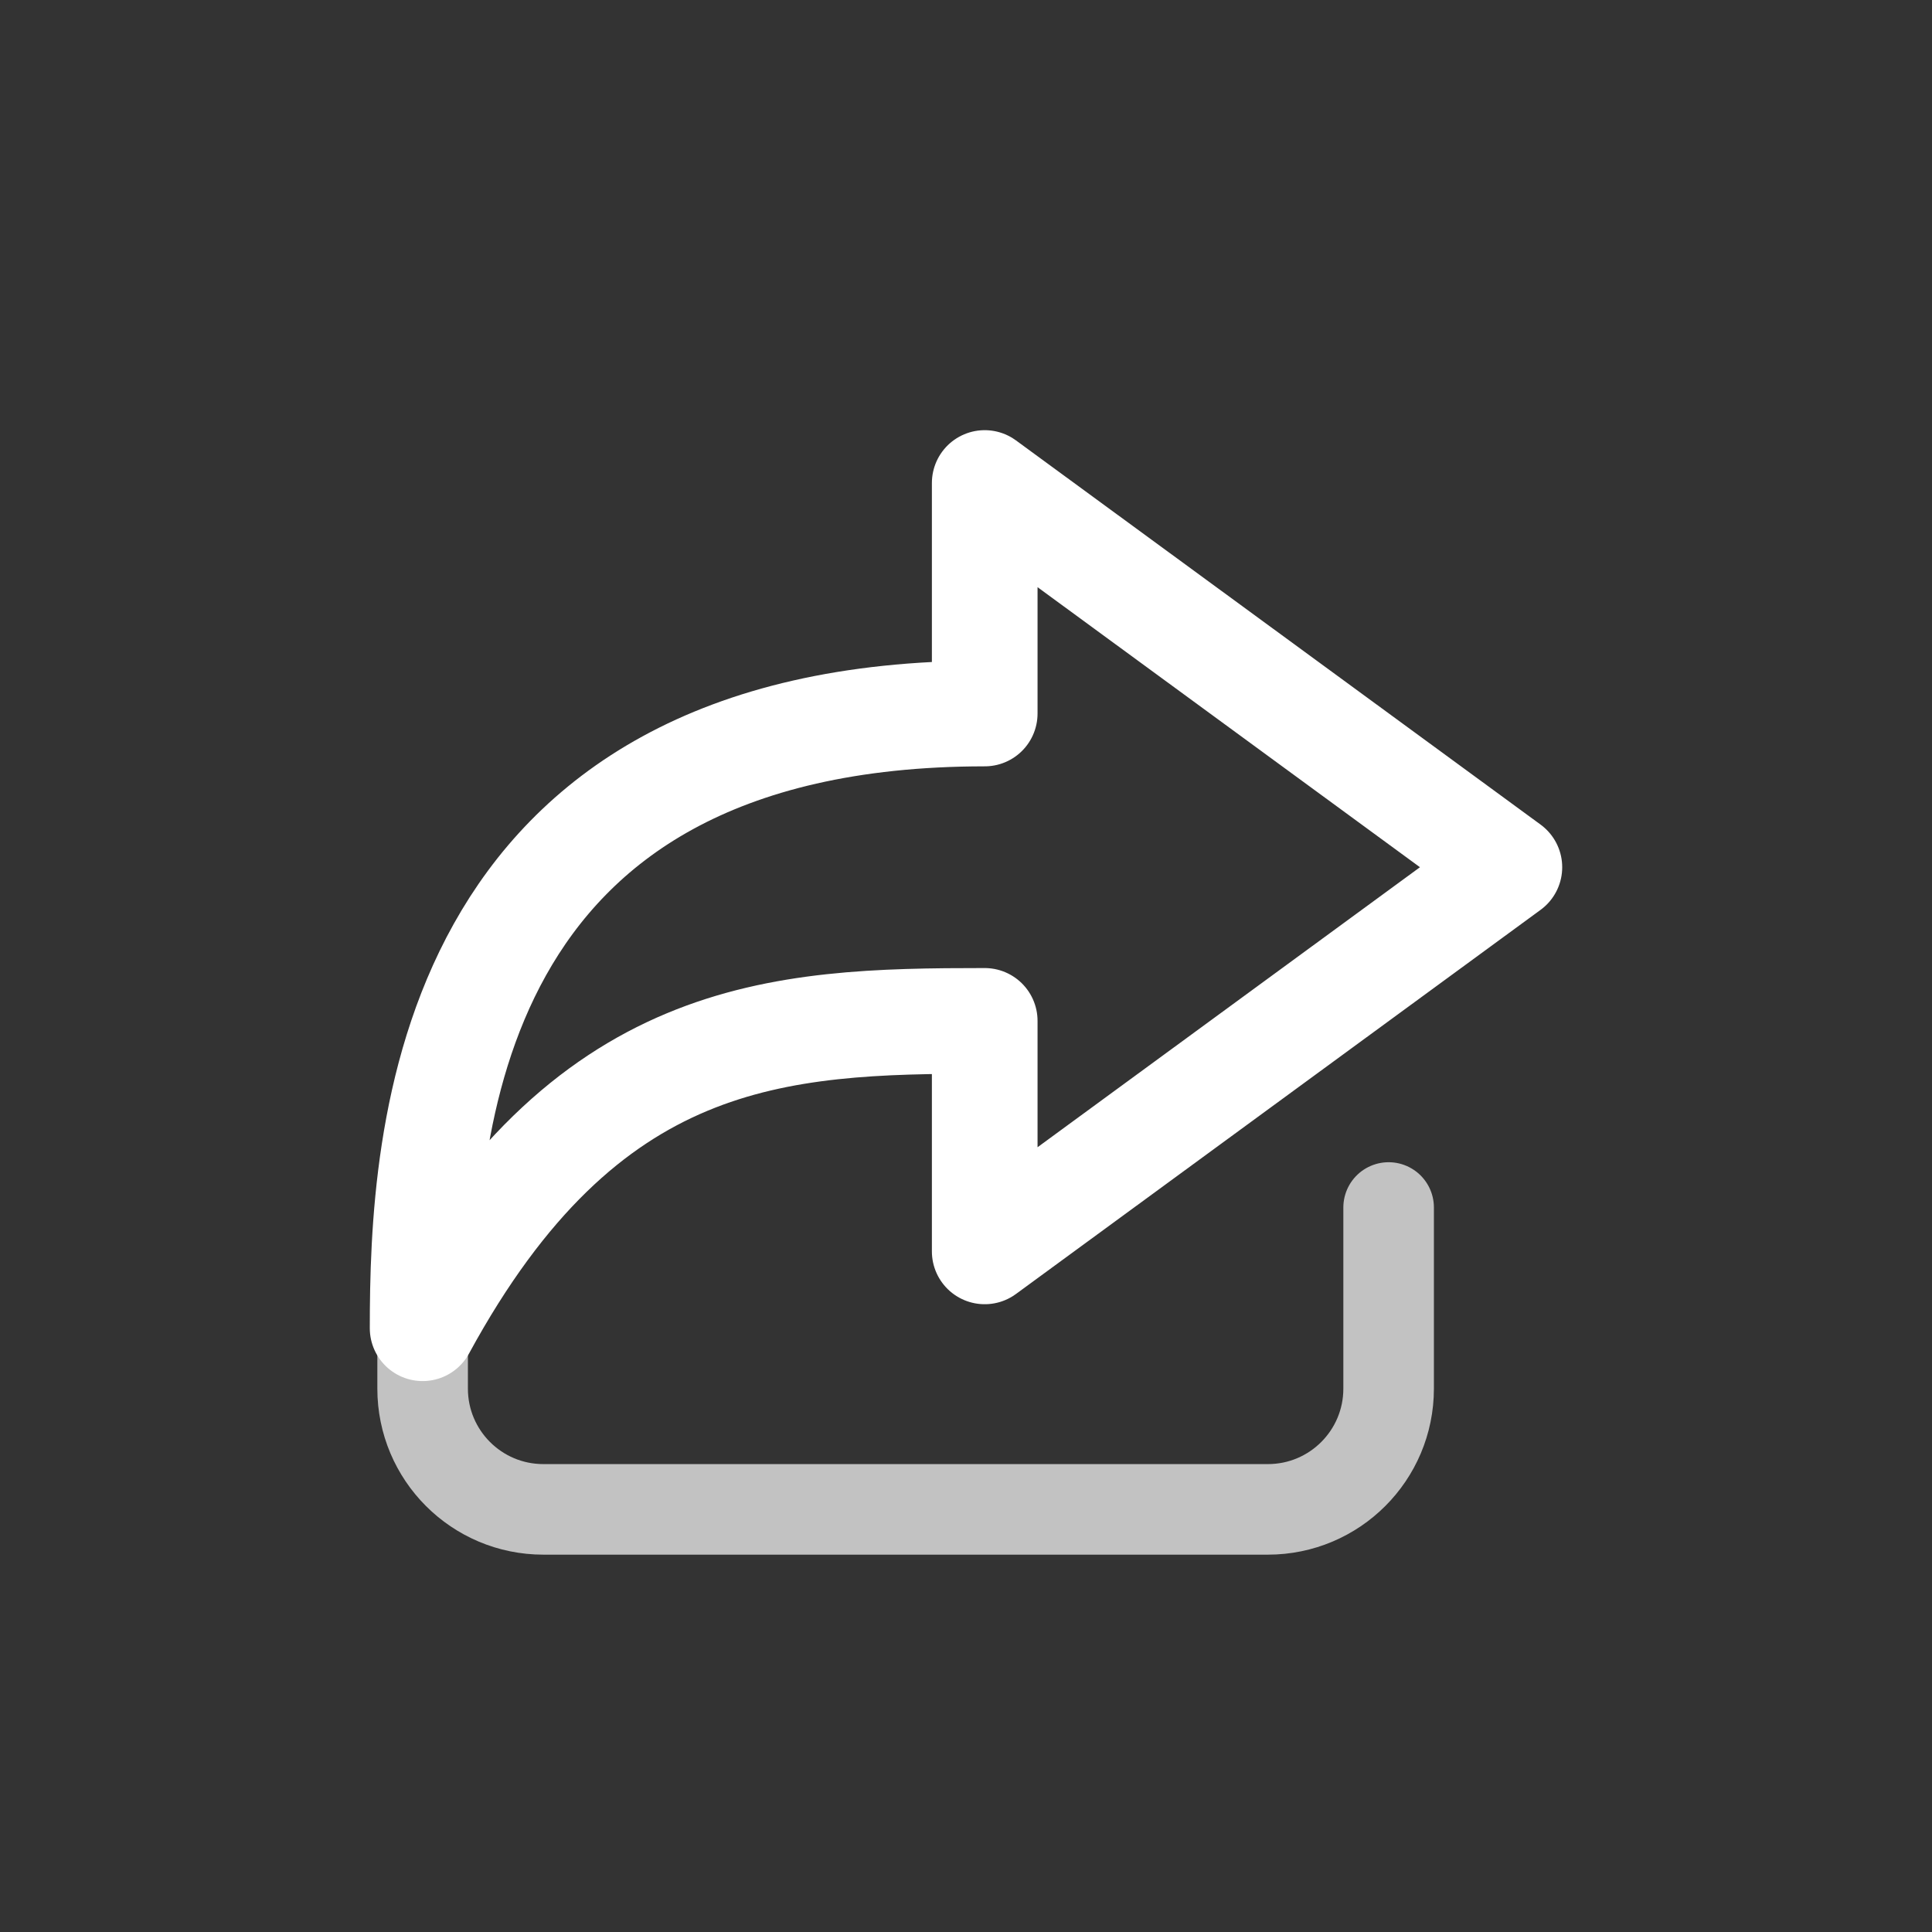 <svg width="32" height="32" viewBox="0 0 32 32" fill="none" xmlns="http://www.w3.org/2000/svg">
<rect x="0" y="0" width="32" height="32" fill="#333333" stroke="none"/>
<path fill-rule="evenodd" clip-rule="evenodd" d="M16.31 11.818V8L25 14.364L16.31 20.727V16.909C12.866 16.909 9.7 17.036 7 22C7 18.85 7.31 11.818 16.31 11.818Z" stroke="white" stroke-width="1.75" stroke-linecap="round" stroke-linejoin="round"/>
<path d="M7 21V23C7 24.105 7.895 25 9 25H21C22.105 25 23 24.105 23 23V20" stroke="white" stroke-opacity="0.7" stroke-width="1.5" stroke-linecap="round"/>
</svg>

